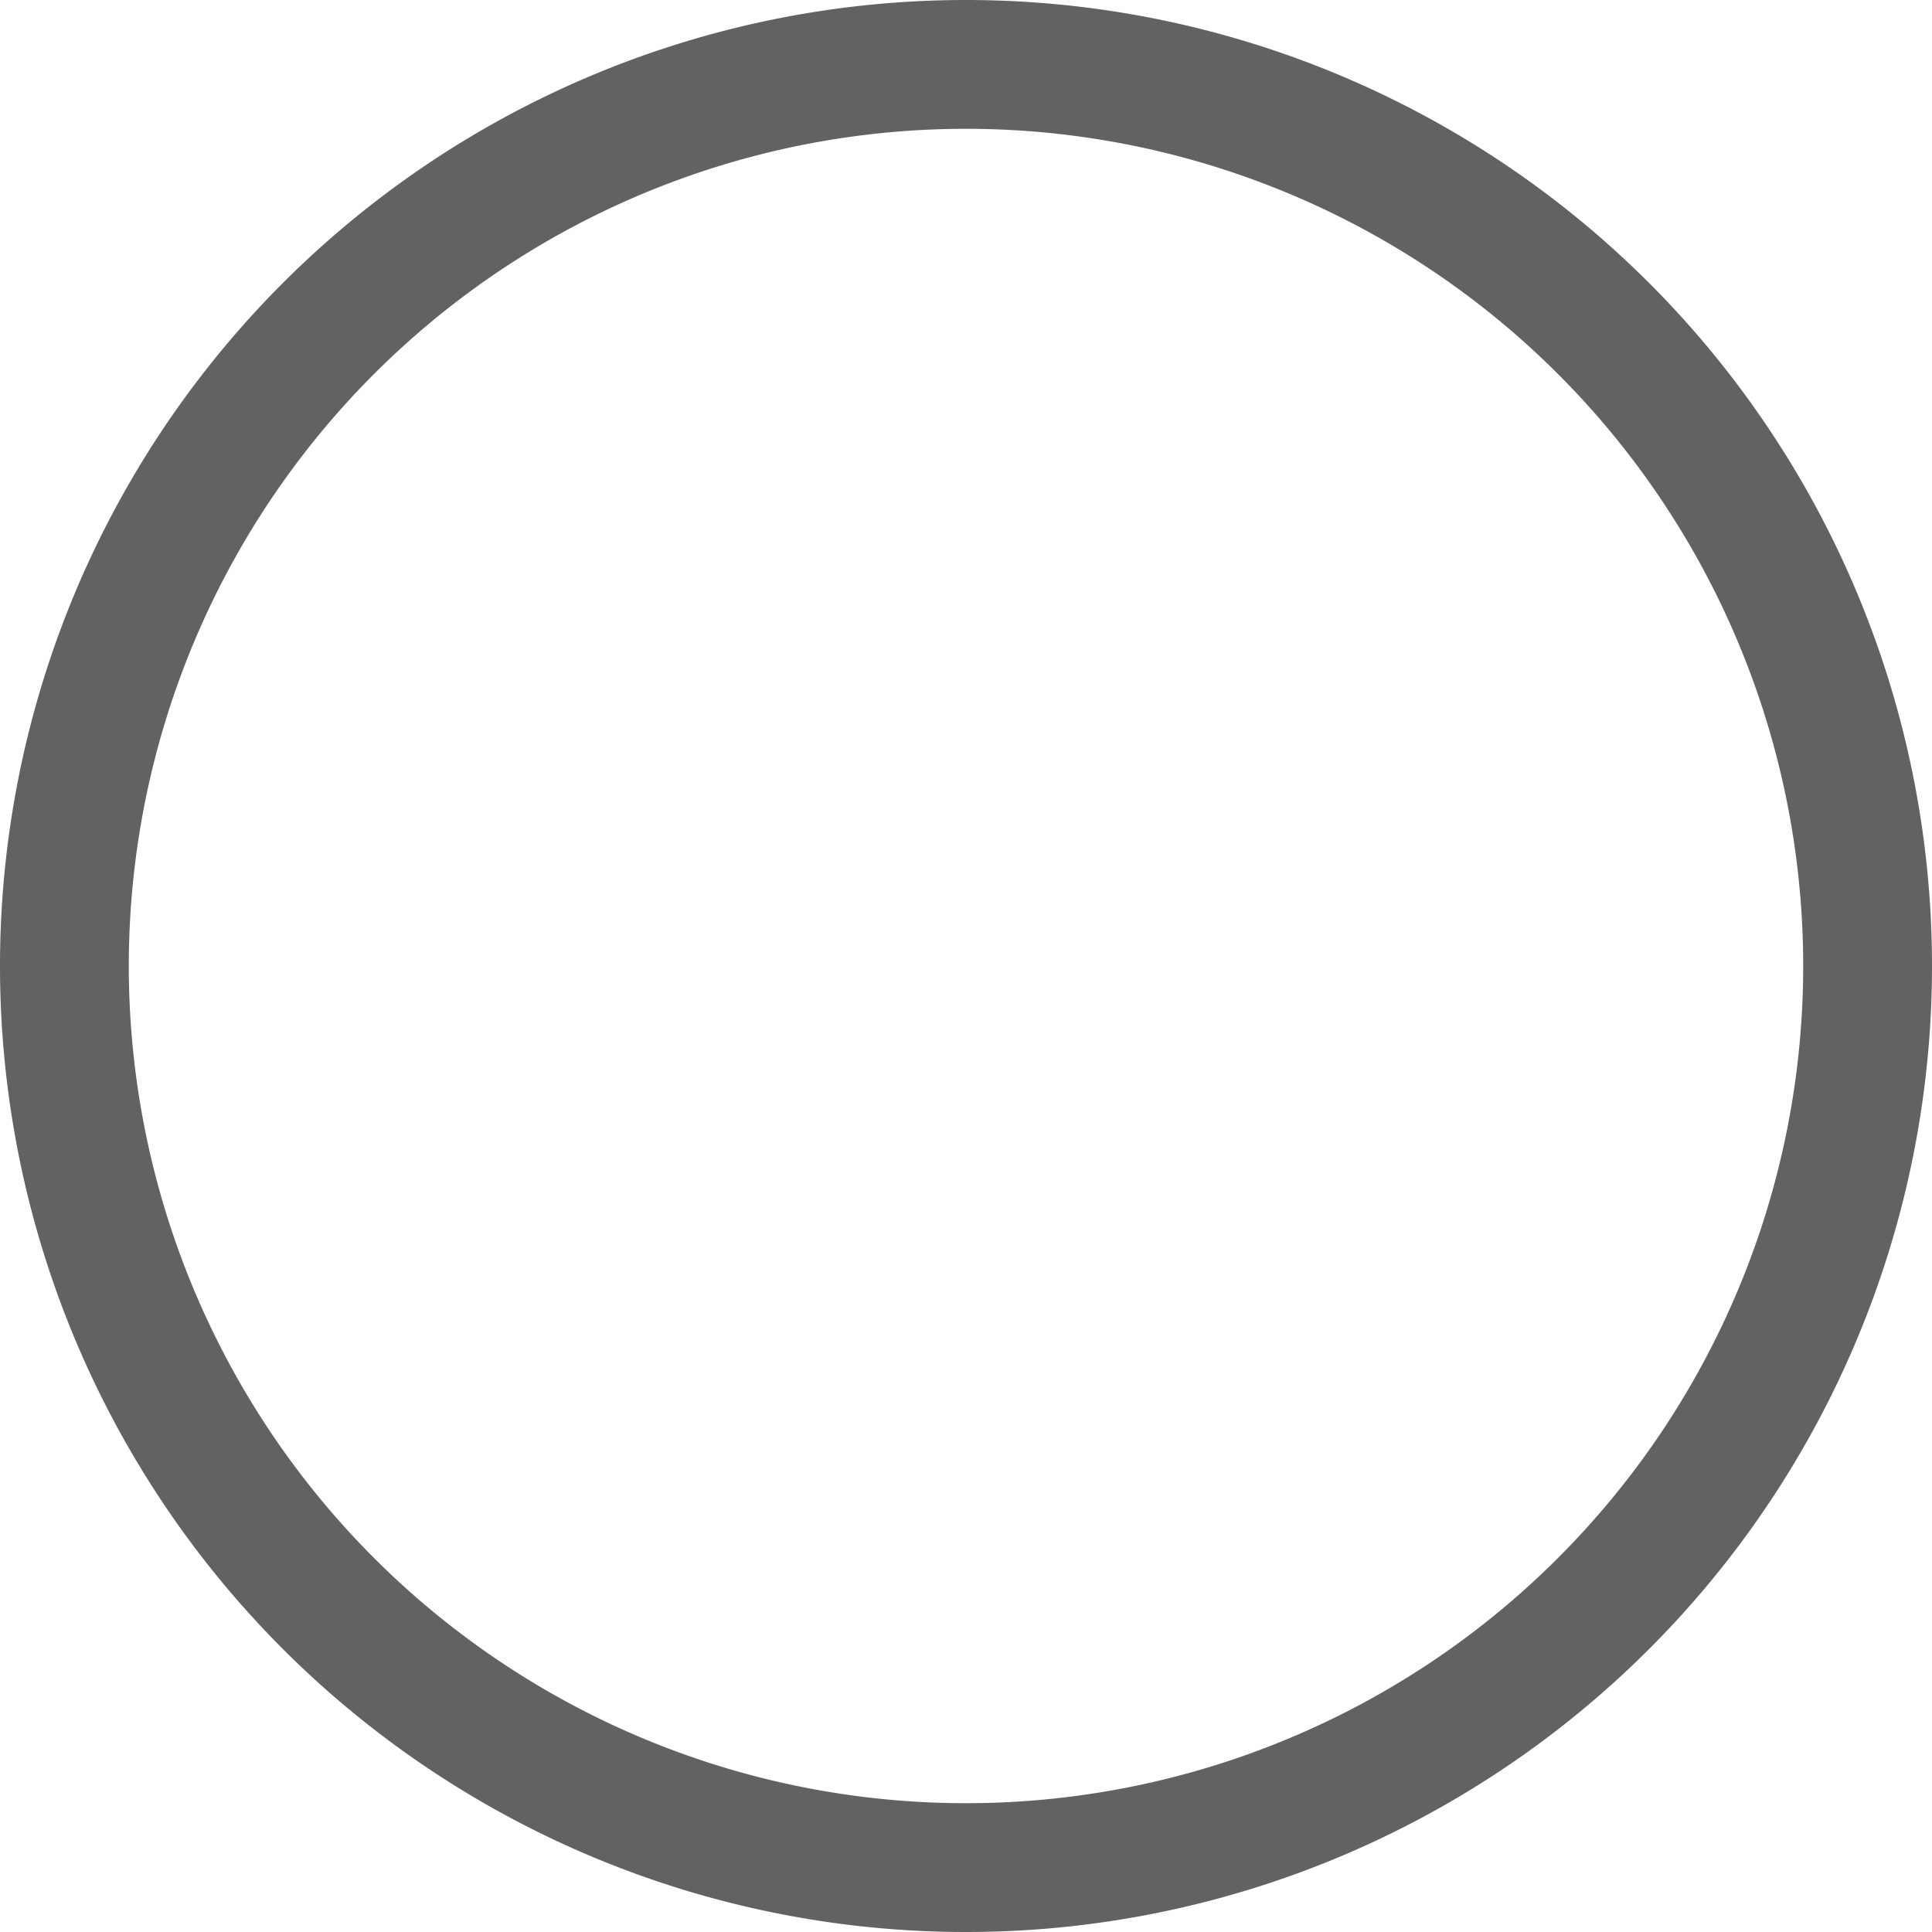 <svg xmlns="http://www.w3.org/2000/svg" xmlns:xlink="http://www.w3.org/1999/xlink" aria-hidden="true" focusable="false"
     width="1em" height="1em"
     preserveAspectRatio="xMidYMid meet" viewBox="0 0 15 15">
    <g fill="none">
        <path d="M7.5 14.5a7 7 0 1 1 0-14a7 7 0 0 1 0 14z" stroke="#626262"/>
    </g>
</svg>
